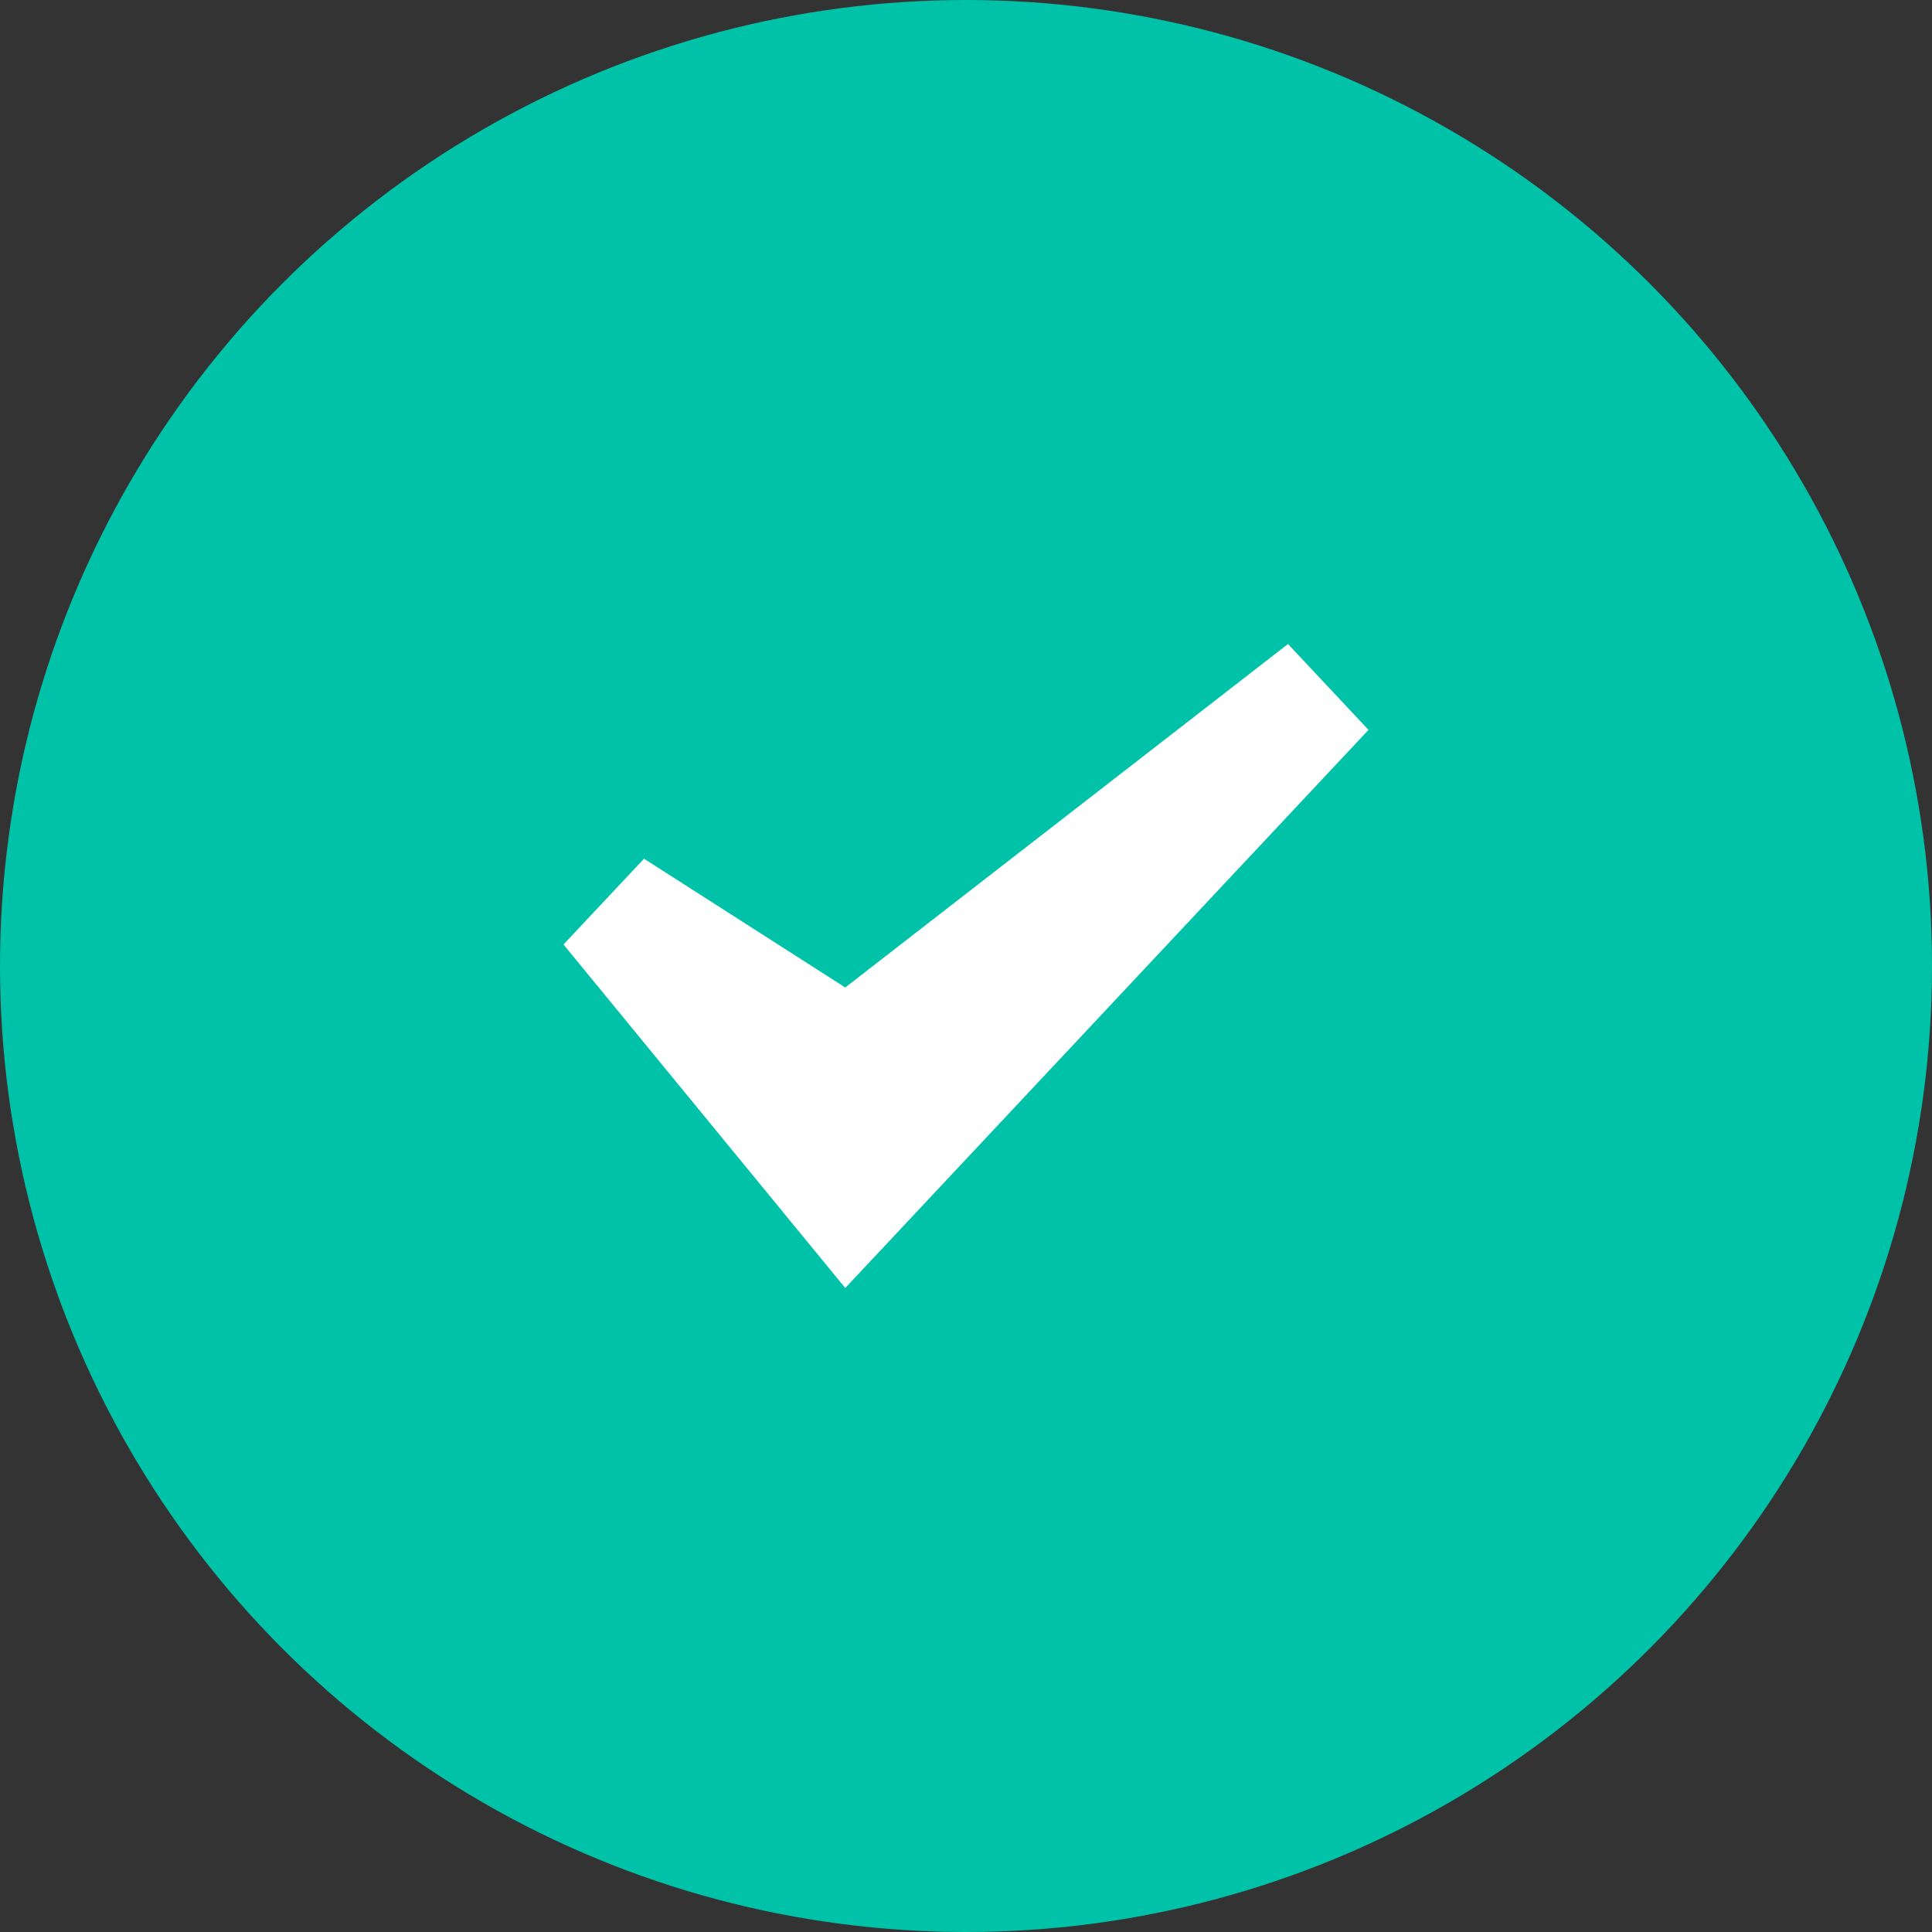 <svg width="24" height="24" xmlns="http://www.w3.org/2000/svg"><rect width="100%" height="100%" fill="#333333" stroke="none"/><g fill-rule="nonzero" fill="none"><circle fill="#00C2A9" cx="12" cy="12" r="12"/><path fill="#fff" d="M10.5 12.267l-2.5-1.6-1 1.066L10.5 16 17 9.067 16 8z"/></g></svg>